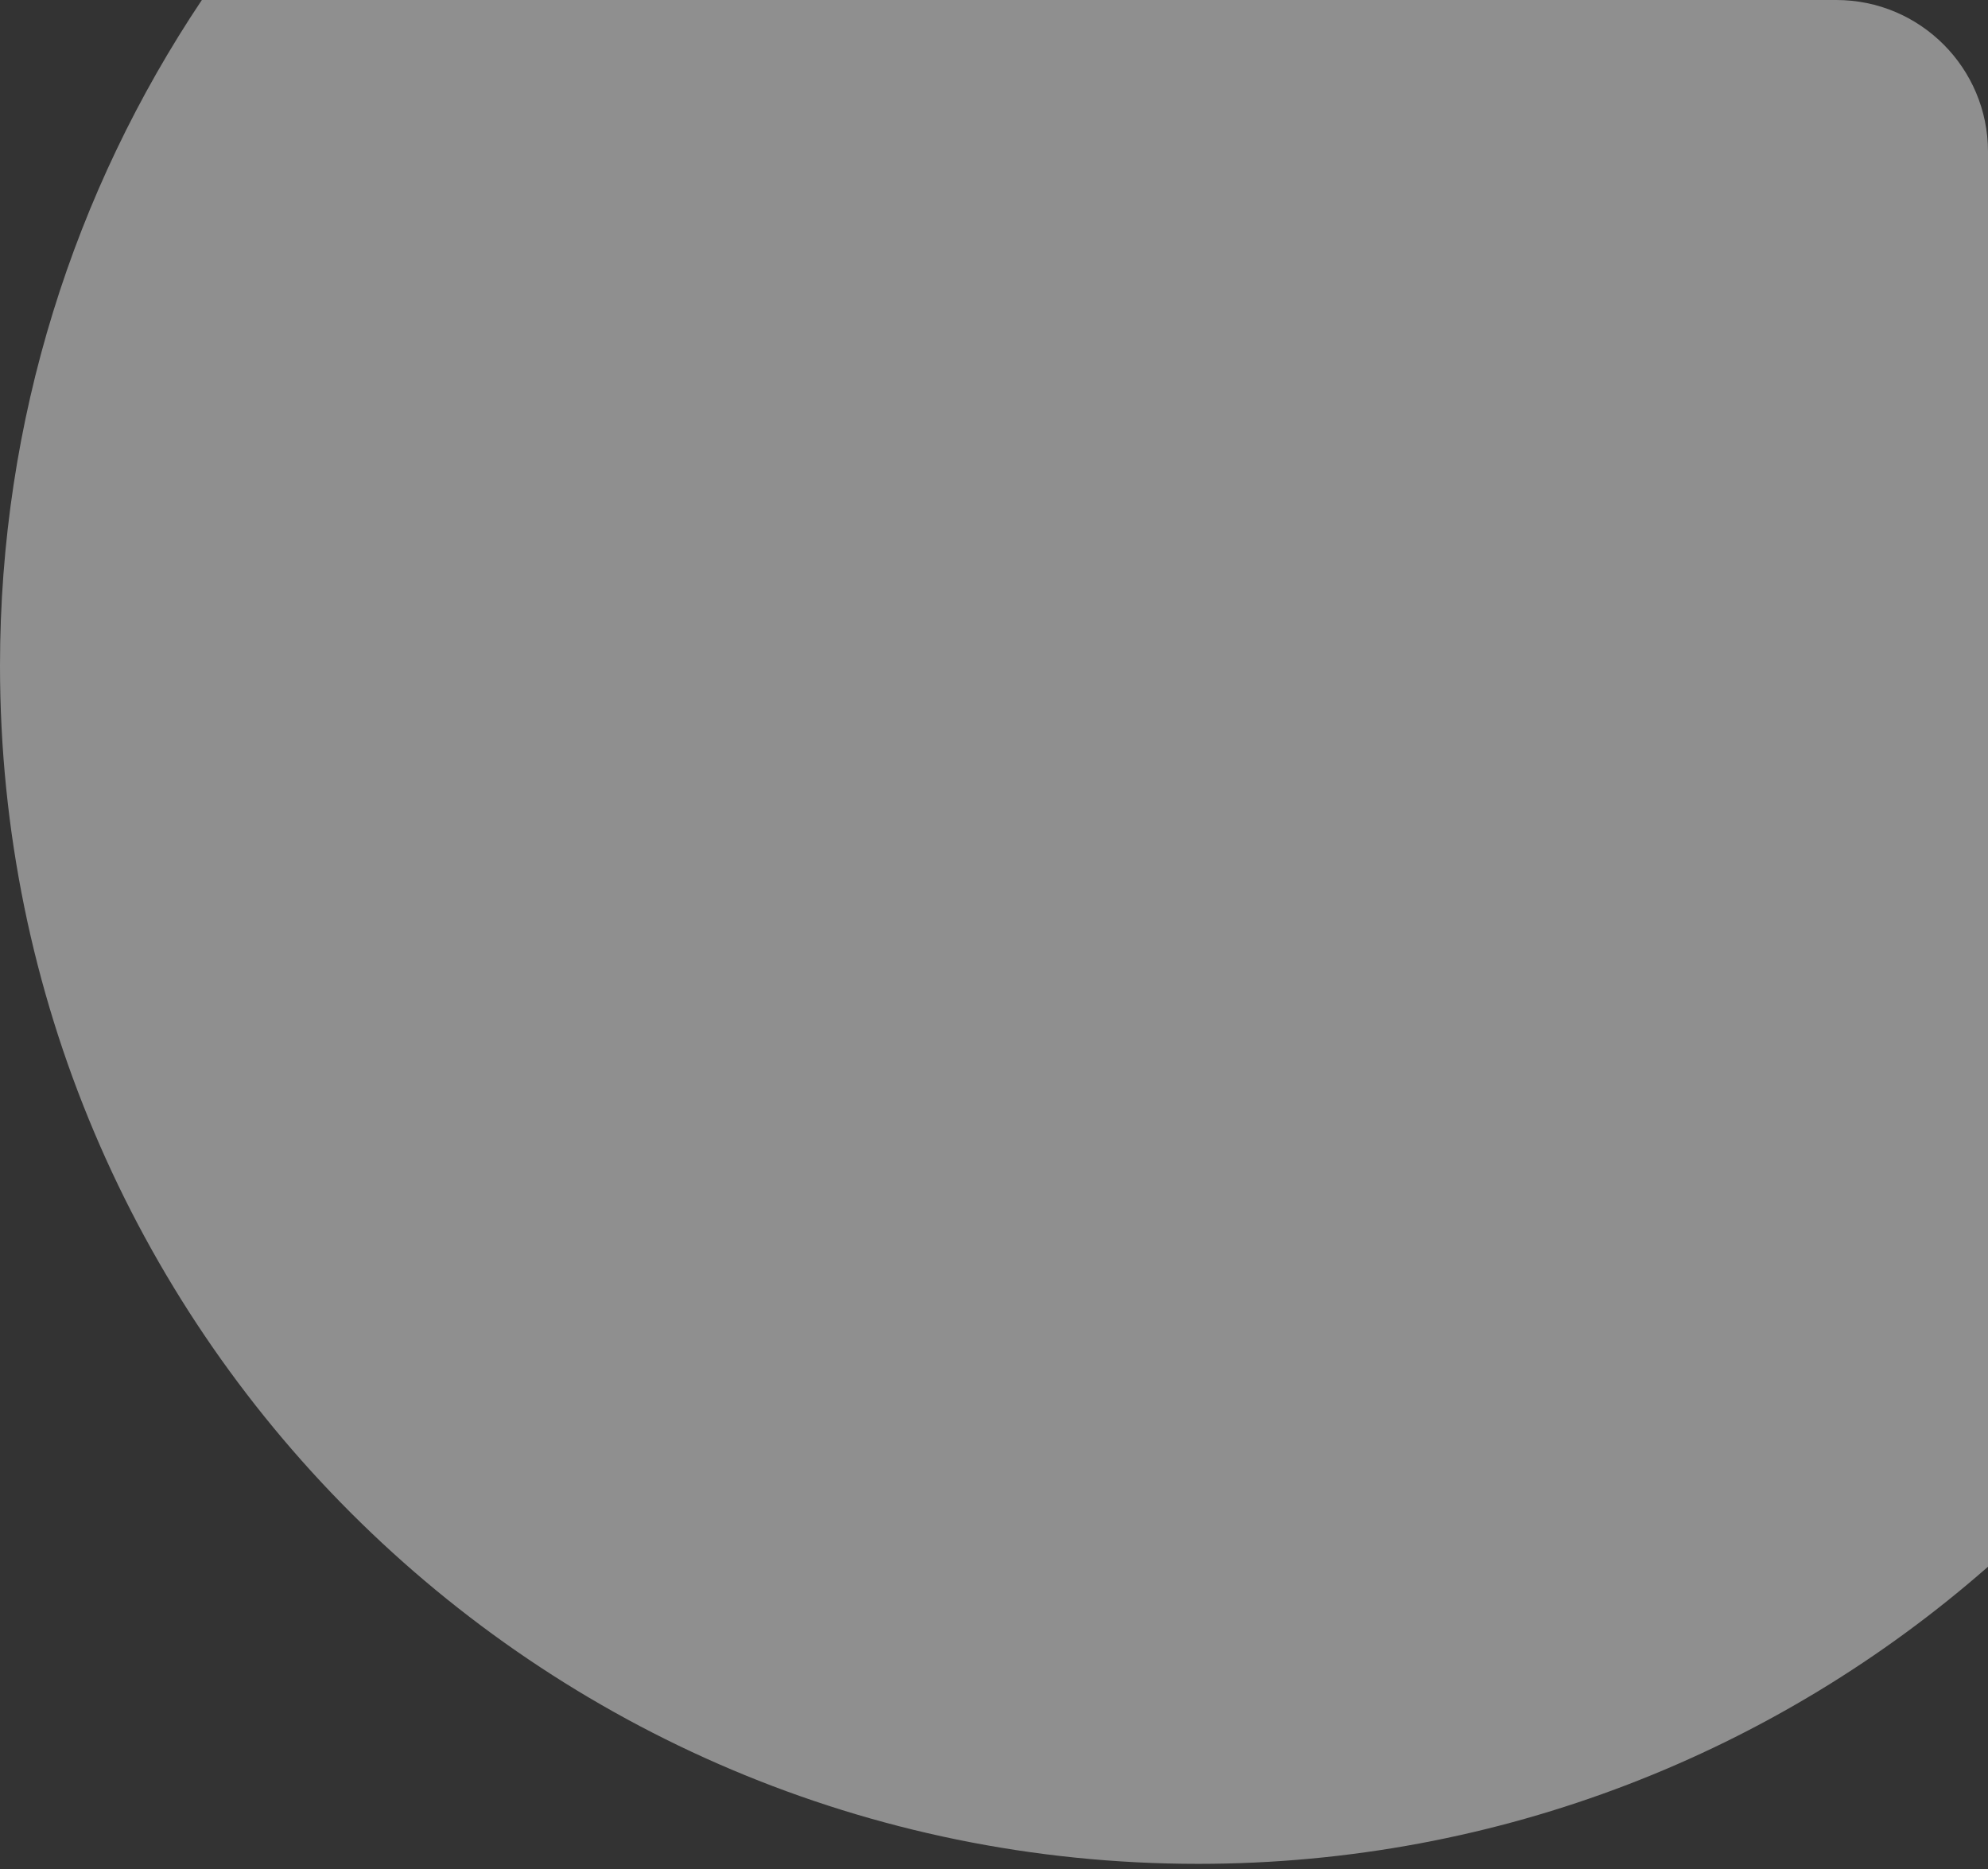 <svg width="117" height="110" viewBox="0 0 117 110" fill="none" xmlns="http://www.w3.org/2000/svg">
<rect x="0" y="0" width="117" height="110" fill="#333333" stroke="none"/>
<path fill-rule="evenodd" clip-rule="evenodd" d="M117 92.193C104.589 103.078 88.324 109.677 70.517 109.677C31.572 109.677 0 78.112 0 39.176C0 24.679 4.376 11.204 11.88 0H108.07C113.002 0 117 3.998 117 8.93V92.193Z" fill="white" fill-opacity="0.45"/>
</svg>
